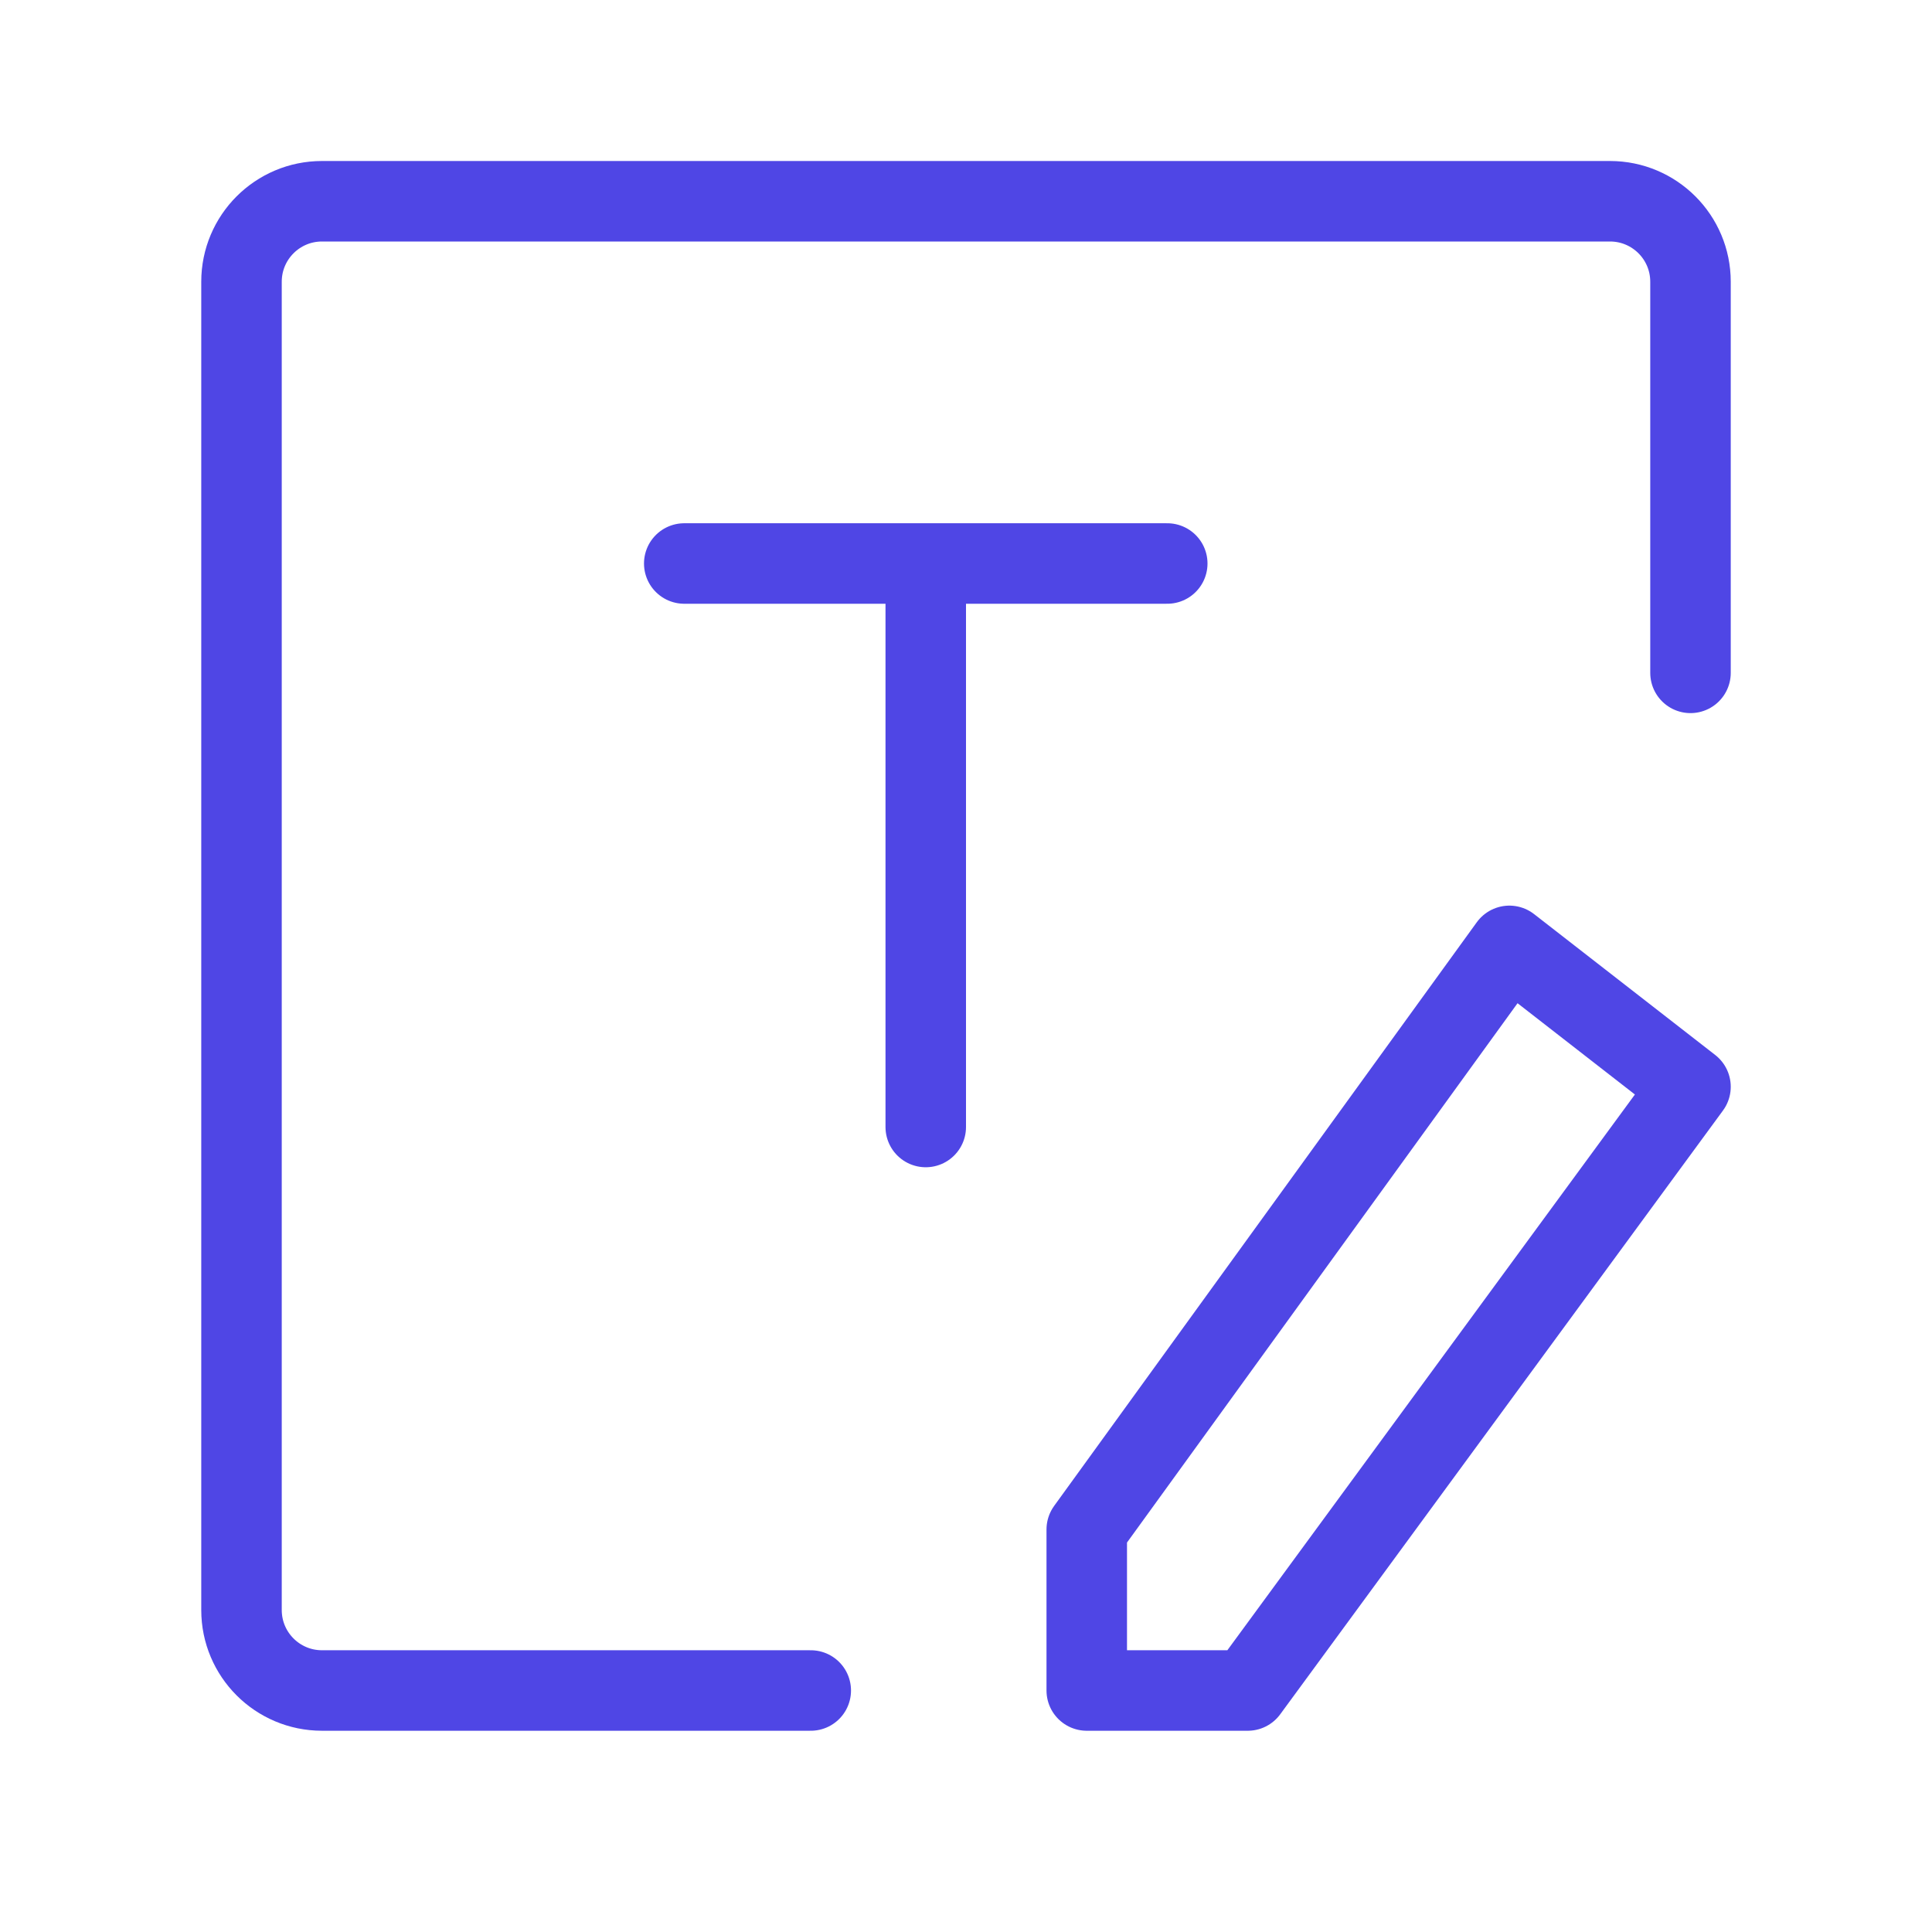 <?xml version="1.0" encoding="UTF-8"?><svg width="38" height="38" viewBox="0 0 48 48" fill="none" xmlns="http://www.w3.org/2000/svg"><path d="M17 14L29 14" stroke="#4f46e5" stroke-width="2" stroke-linecap="round" stroke-linejoin="round"/><path d="M23 28L23 15" stroke="#4f46e5" stroke-width="2" stroke-linecap="round" stroke-linejoin="round"/><path d="M20.143 42H8C6.895 42 6 41.105 6 40V7C6 5.895 6.895 5 8 5H40C41.105 5 42 5.895 42 7V16.717" stroke="#4f46e5" stroke-width="2" stroke-linecap="round" stroke-linejoin="round"/><path d="M27 38L37.5 23.5L42 27L31 42H27V38Z" fill="none" stroke="#4f46e5" stroke-width="2" stroke-linecap="round" stroke-linejoin="round"/></svg>